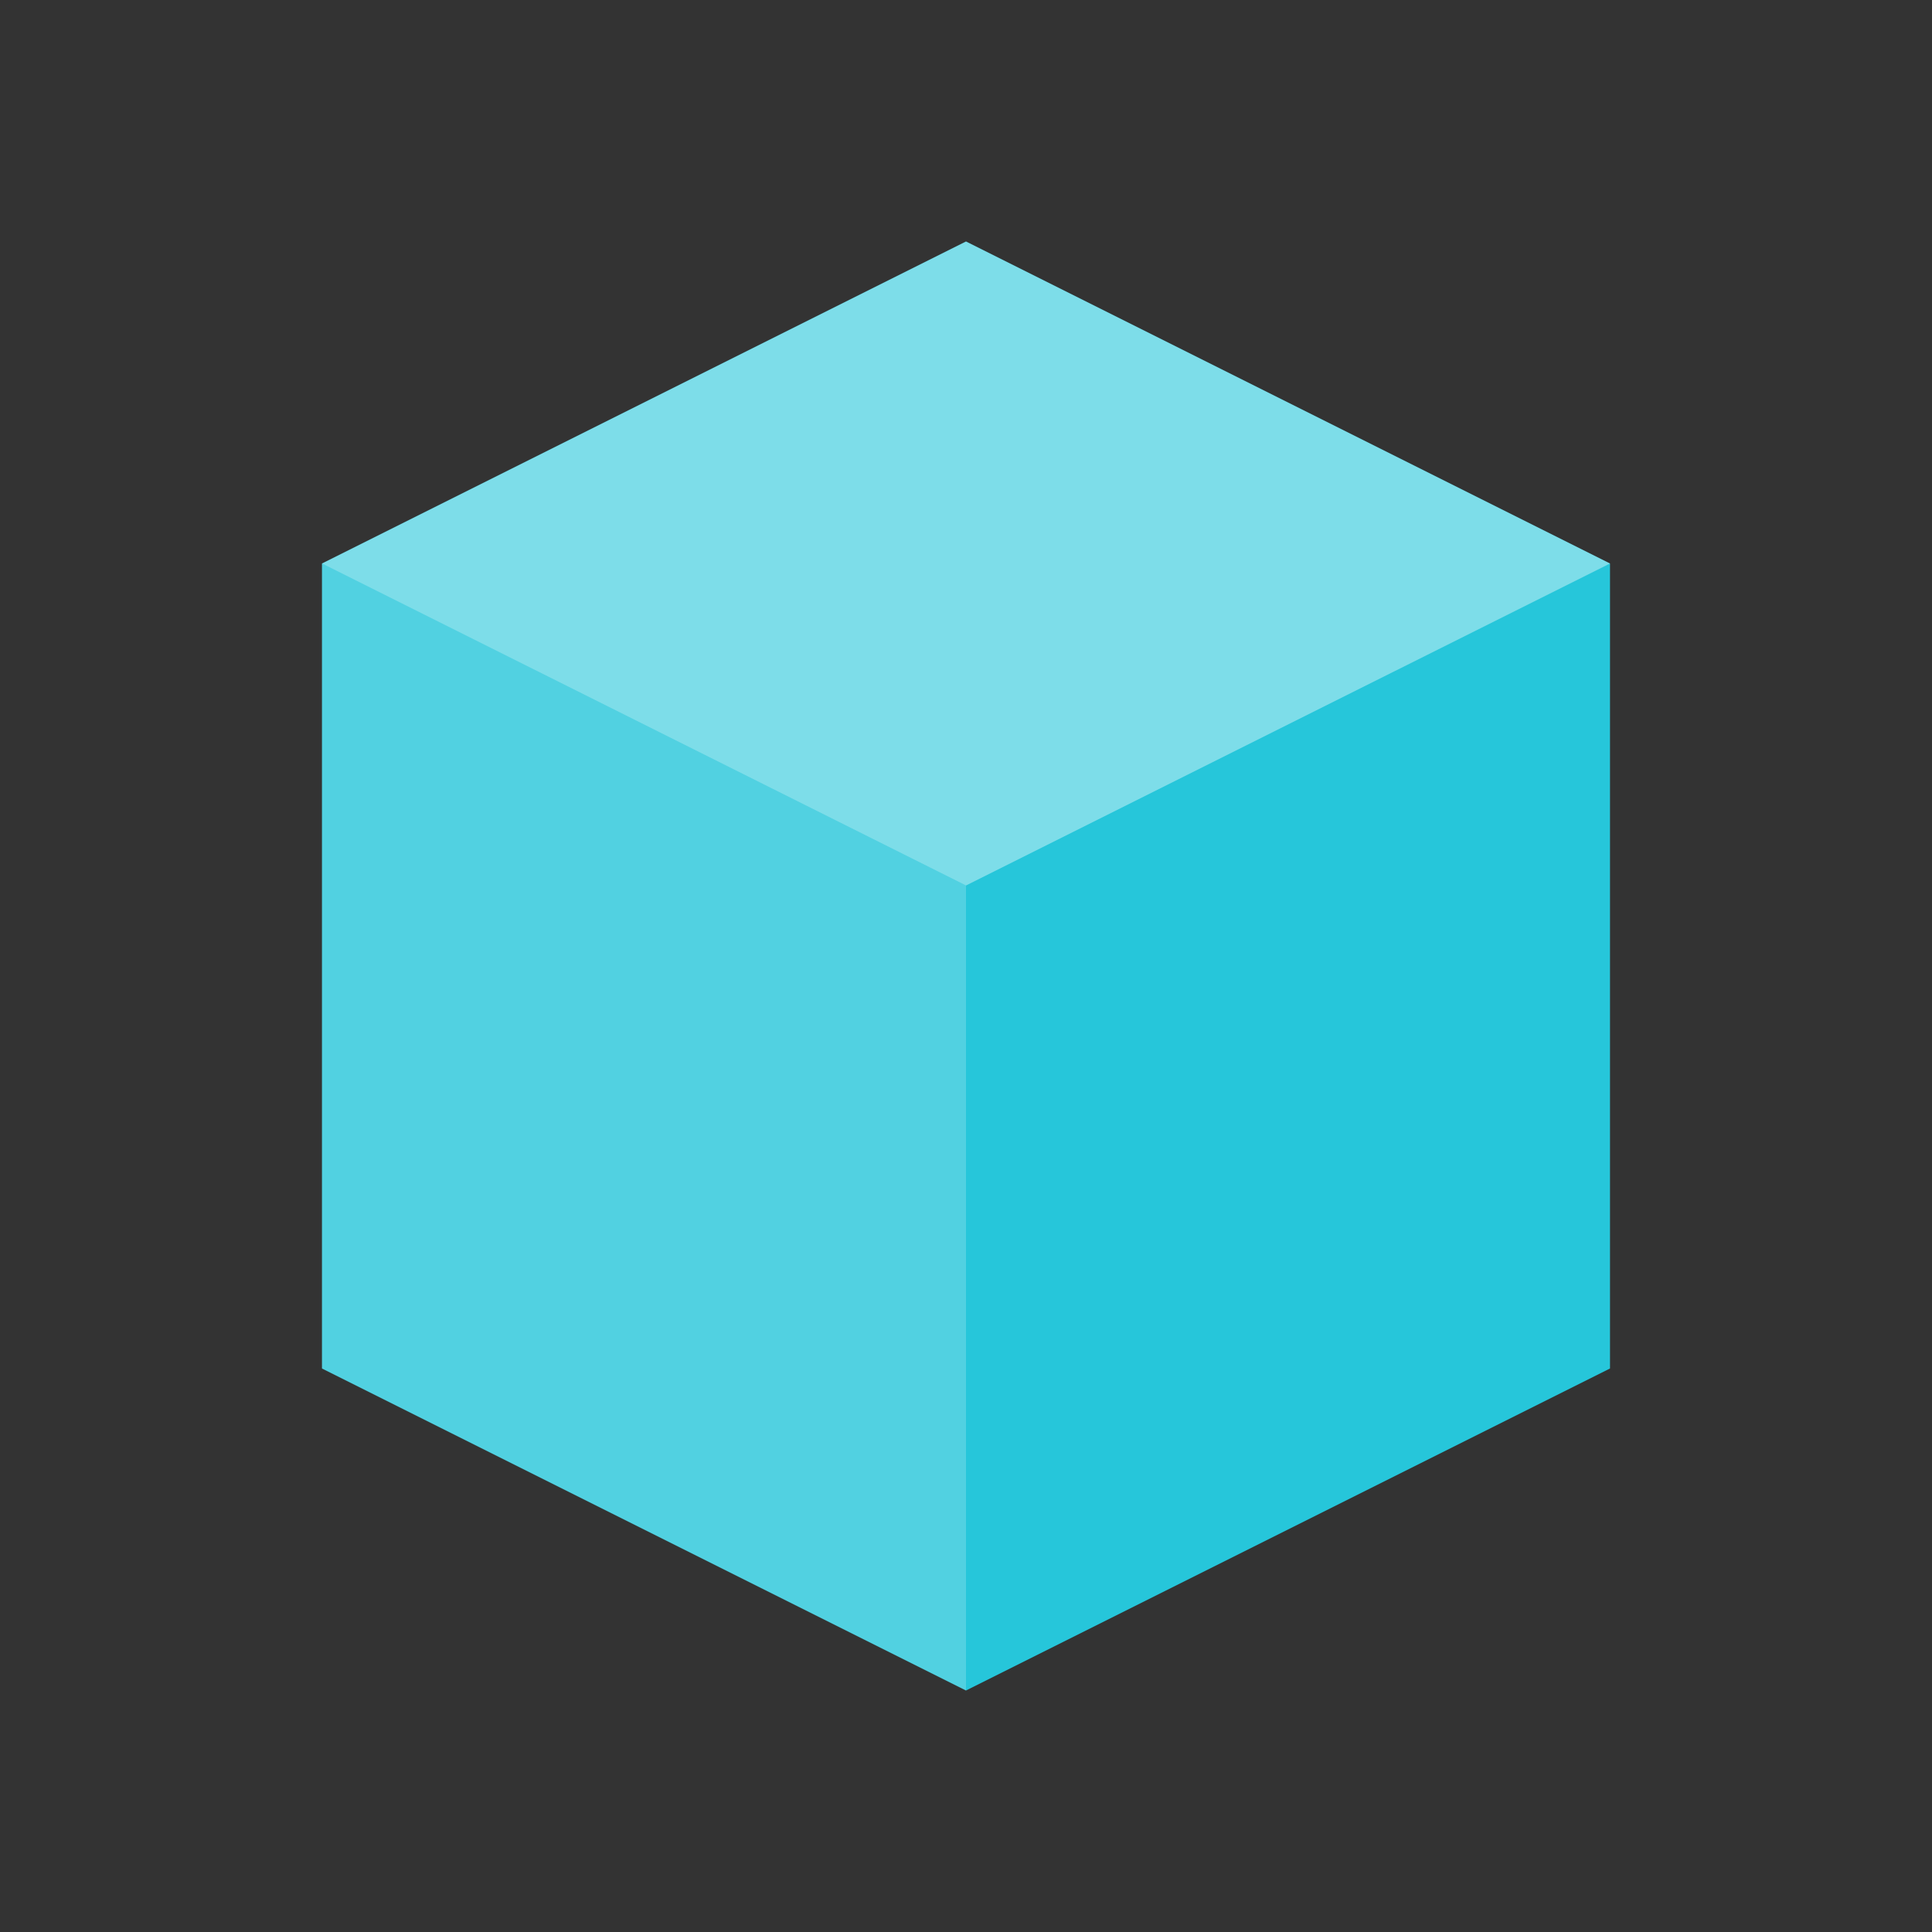 <svg xmlns="http://www.w3.org/2000/svg" xmlns:xlink="http://www.w3.org/1999/xlink" version="1.1"  x="0px" y="0px" width="32" height="32" viewBox="0 0 24 24" style="enable-background:new 0 0 24 24;" xml:space="preserve" viewbox="0 0 32 32">

<rect x="0" y="0" width="24" height="24" fill="#333333" stroke="none"/>

<rect class="st2" width="24" height="24" style="fill:none;;"></rect>
<polygon id="583345480_shock_x5F_color" class="stshockcolor" points="20,7 20,17 12,21 4,17 4,7 12,3 " style="fill:#26C6DA;;" data-st="fill:#26C6DA;;"></polygon>
<polygon class="st3" points="20,7 12,11 4,7 12,3 " style="opacity:0.4;fill:#FFFFFF;;"></polygon>
<polygon class="st1" points="12,11 4,7 4,17 12,21 " style="opacity:0.2;fill:#FFFFFF;;"></polygon>
</svg>